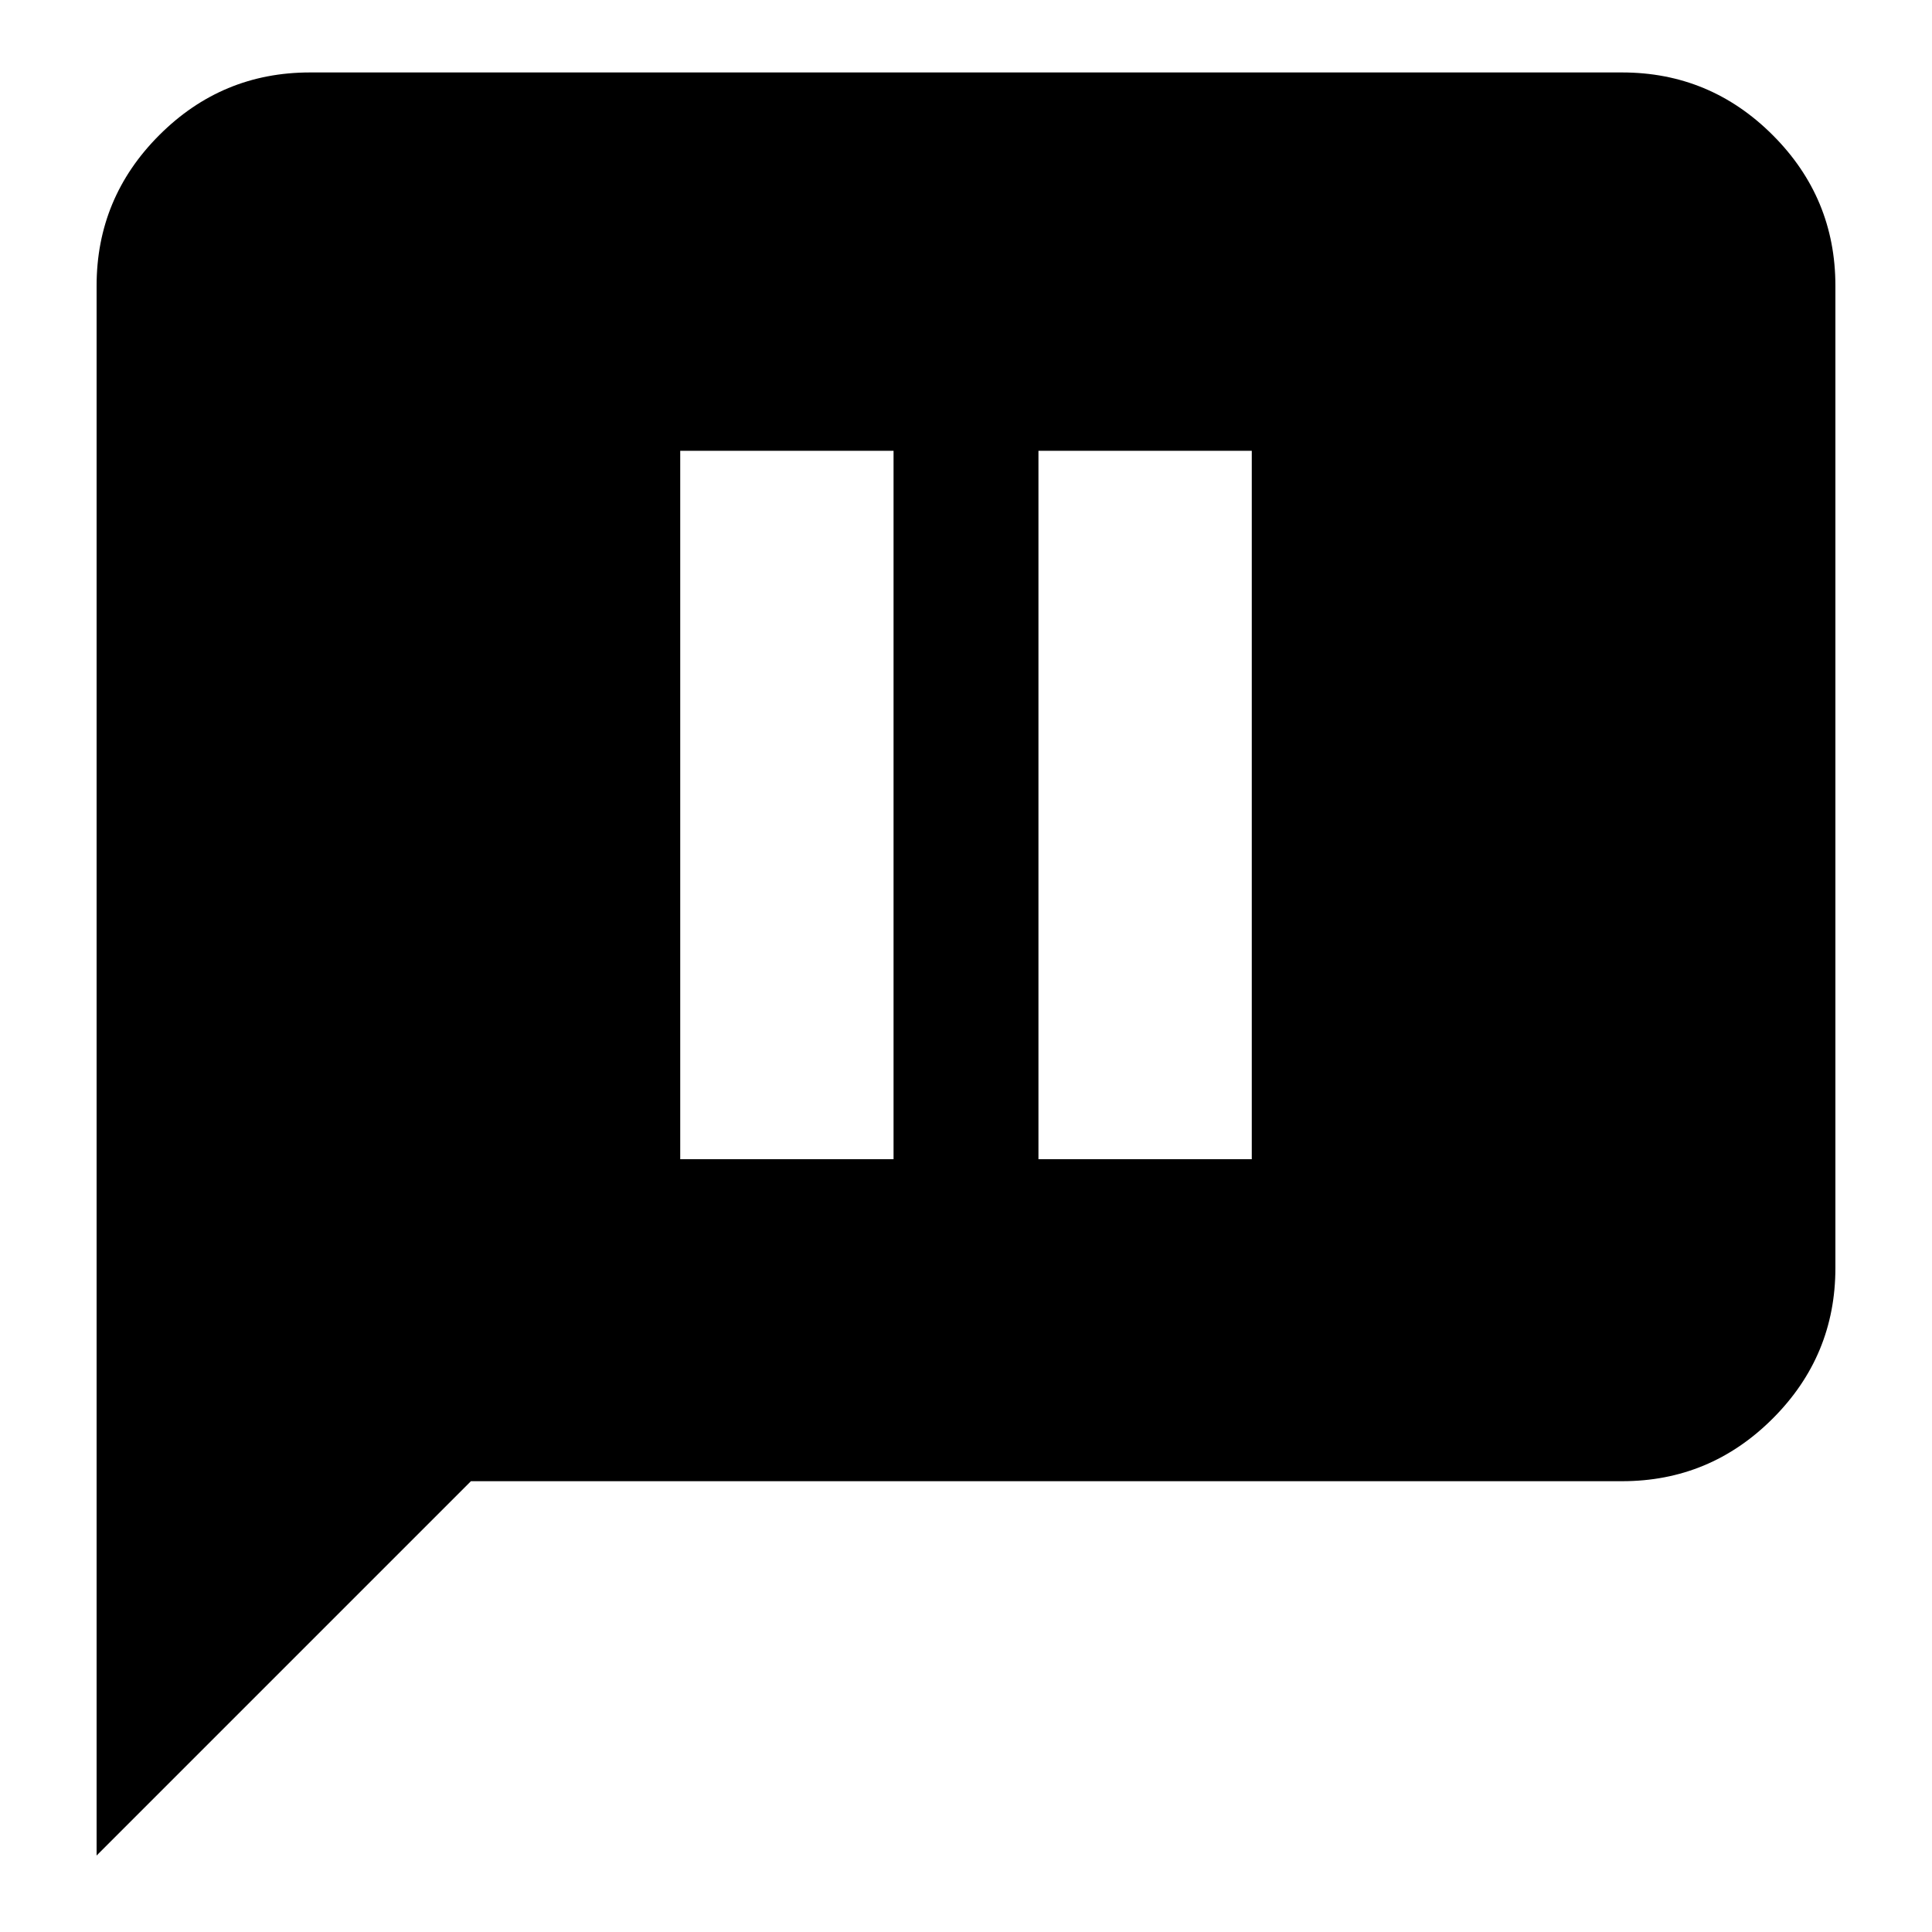 <svg xmlns="http://www.w3.org/2000/svg" height="24" viewBox="0 -960 960 960" width="24"><path d="M338-384h106v-352H338v352Zm178 0h106v-352H516v352ZM48-38v-780q0-43.72 31.14-74.86T154-924h652q43.72 0 74.86 31.14T912-818v488q0 43.73-31.14 74.86Q849.72-224 806-224H234L48-38Z"/></svg>